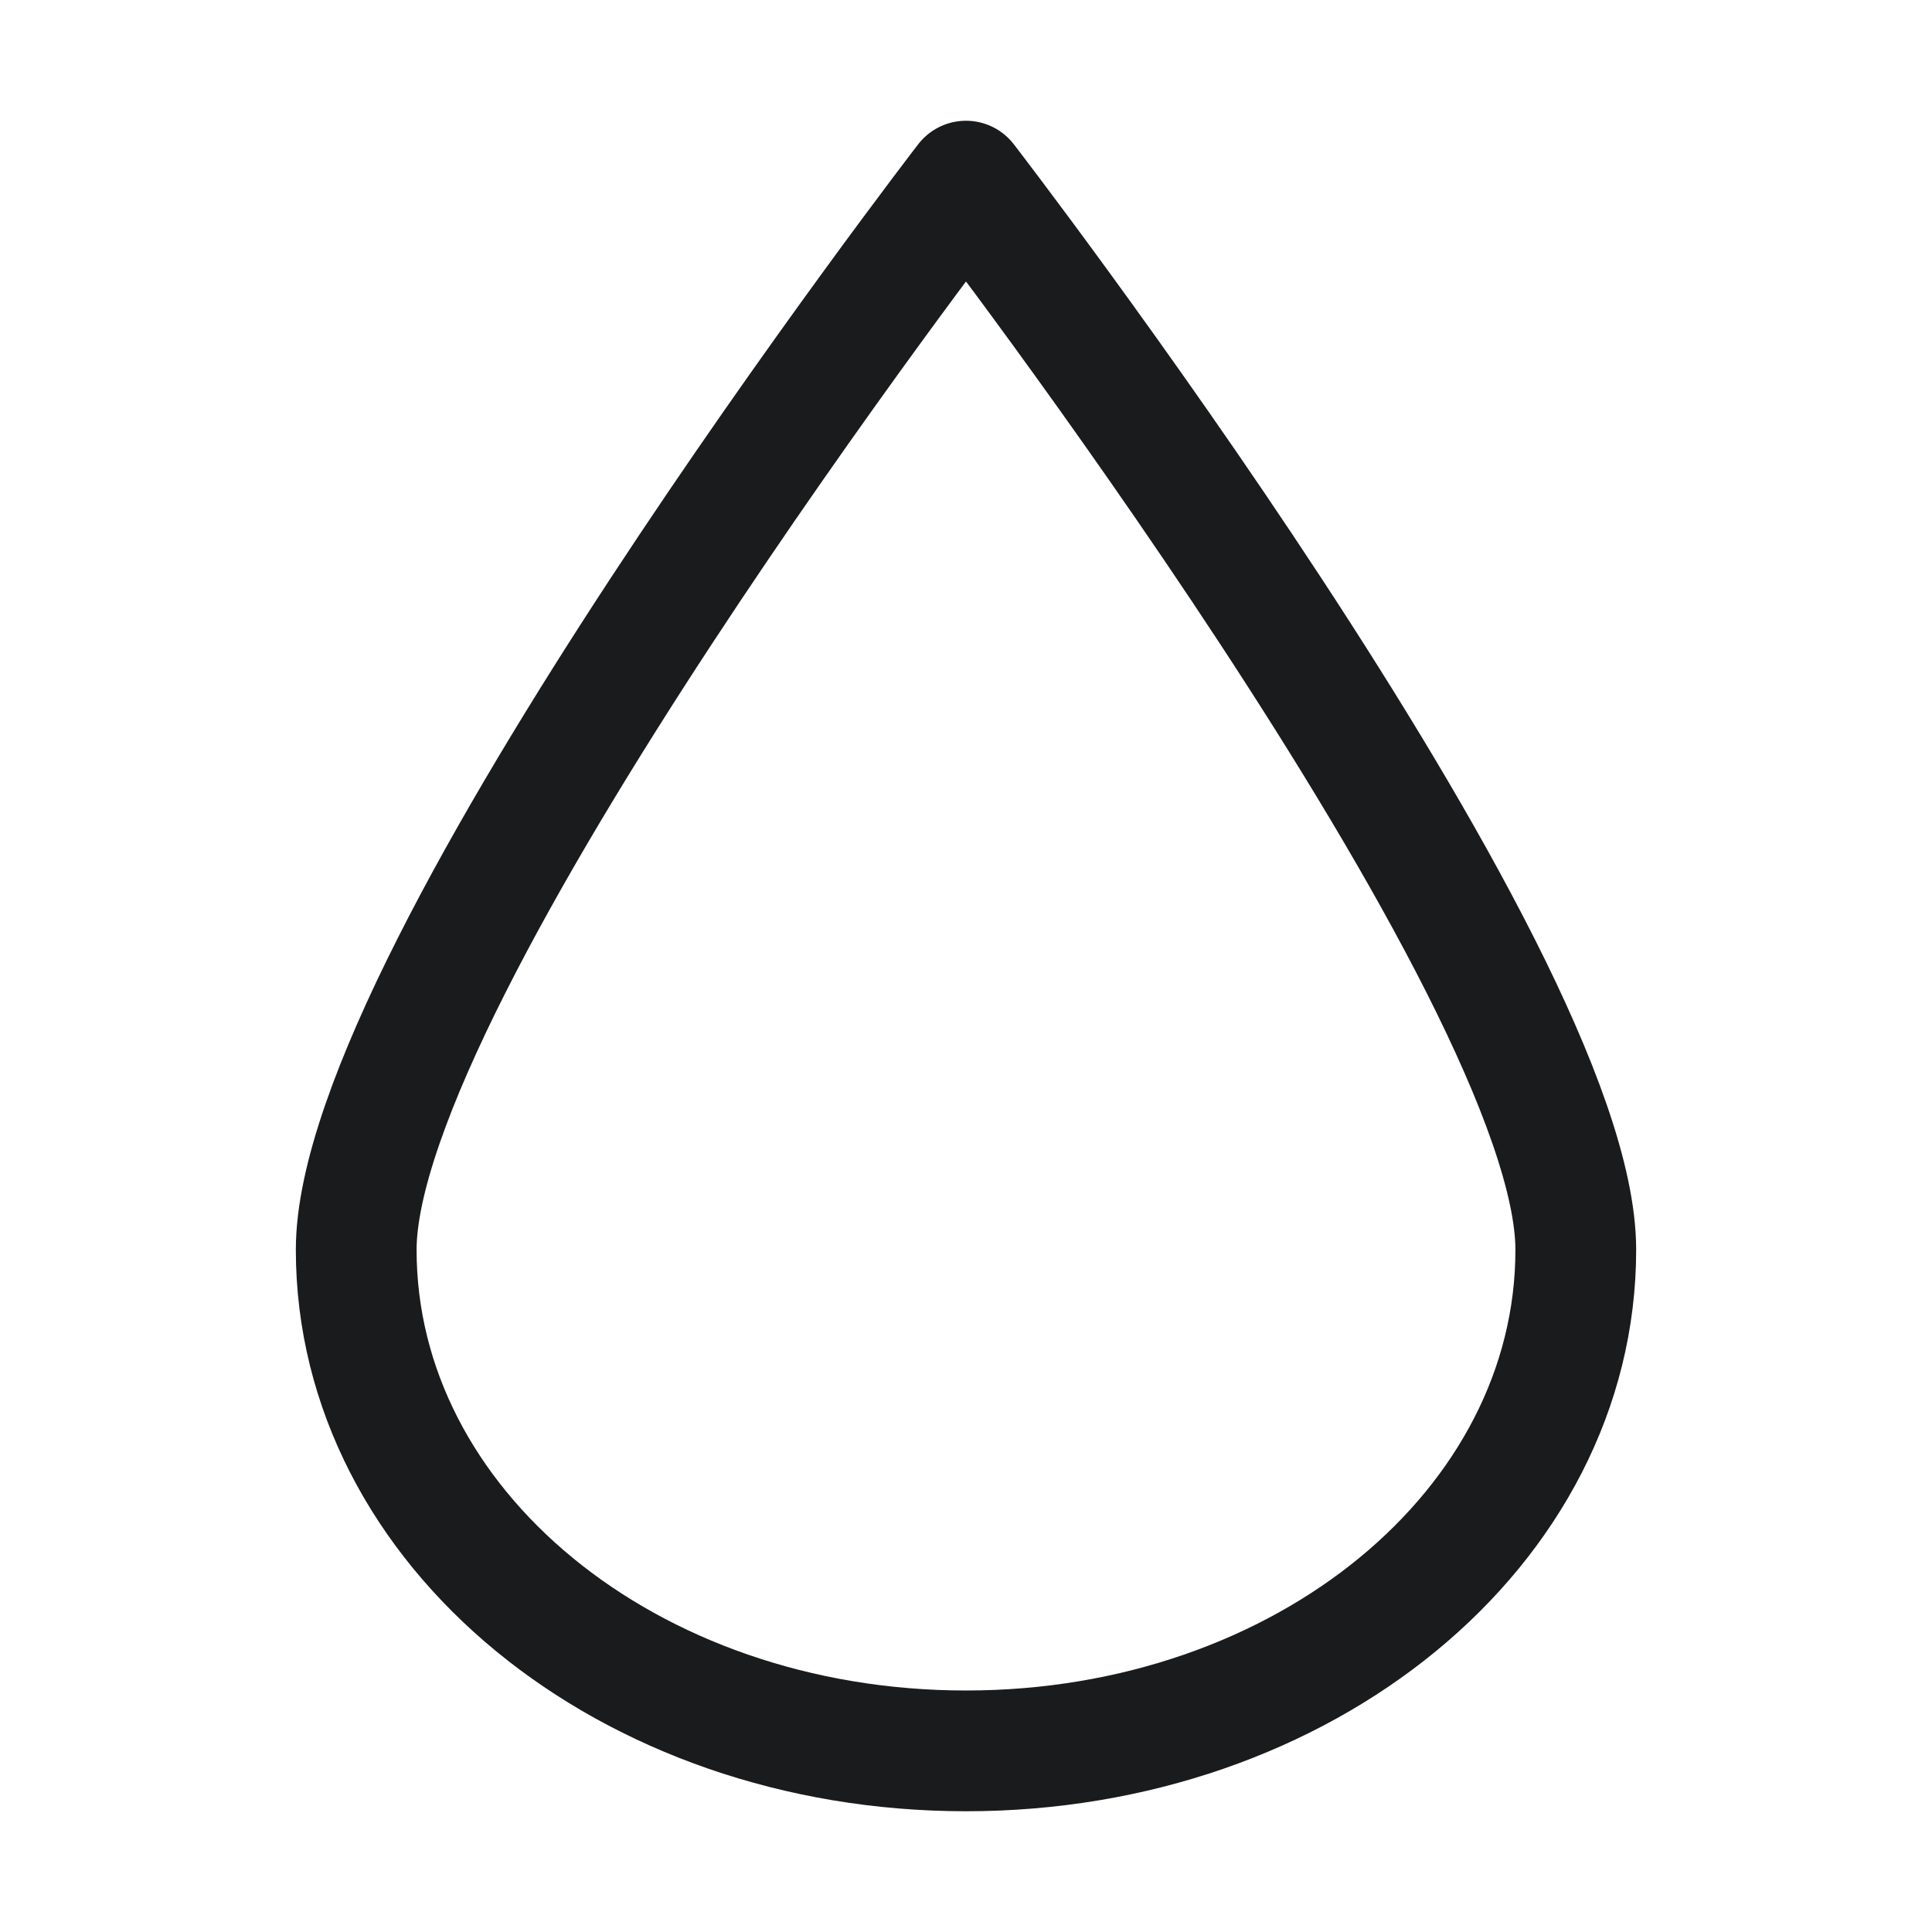 <?xml version="1.0" encoding="utf-8"?>
<!-- Generator: Adobe Illustrator 19.0.0, SVG Export Plug-In . SVG Version: 6.00 Build 0)  -->
<svg version="1.1" id="Layer_1" xmlns="http://www.w3.org/2000/svg" xmlns:xlink="http://www.w3.org/1999/xlink" x="0px" y="0px"
	 viewBox="0 0 32 32" style="enable-background:new 0 0 32 32;" xml:space="preserve">
<style type="text/css">
	.st0{fill:none;stroke:#1A1B1C;stroke-width:2;stroke-linecap:round;stroke-linejoin:round;}
</style>
<path id="XMLID_381_" class="st0" d="M16,29c5.6,0,10.1-3.7,10.1-8.3C26.1,16.1,16,3,16,3S5.9,16.1,5.9,20.7C5.9,25.3,10.4,29,16,29
	z"/>
</svg>
